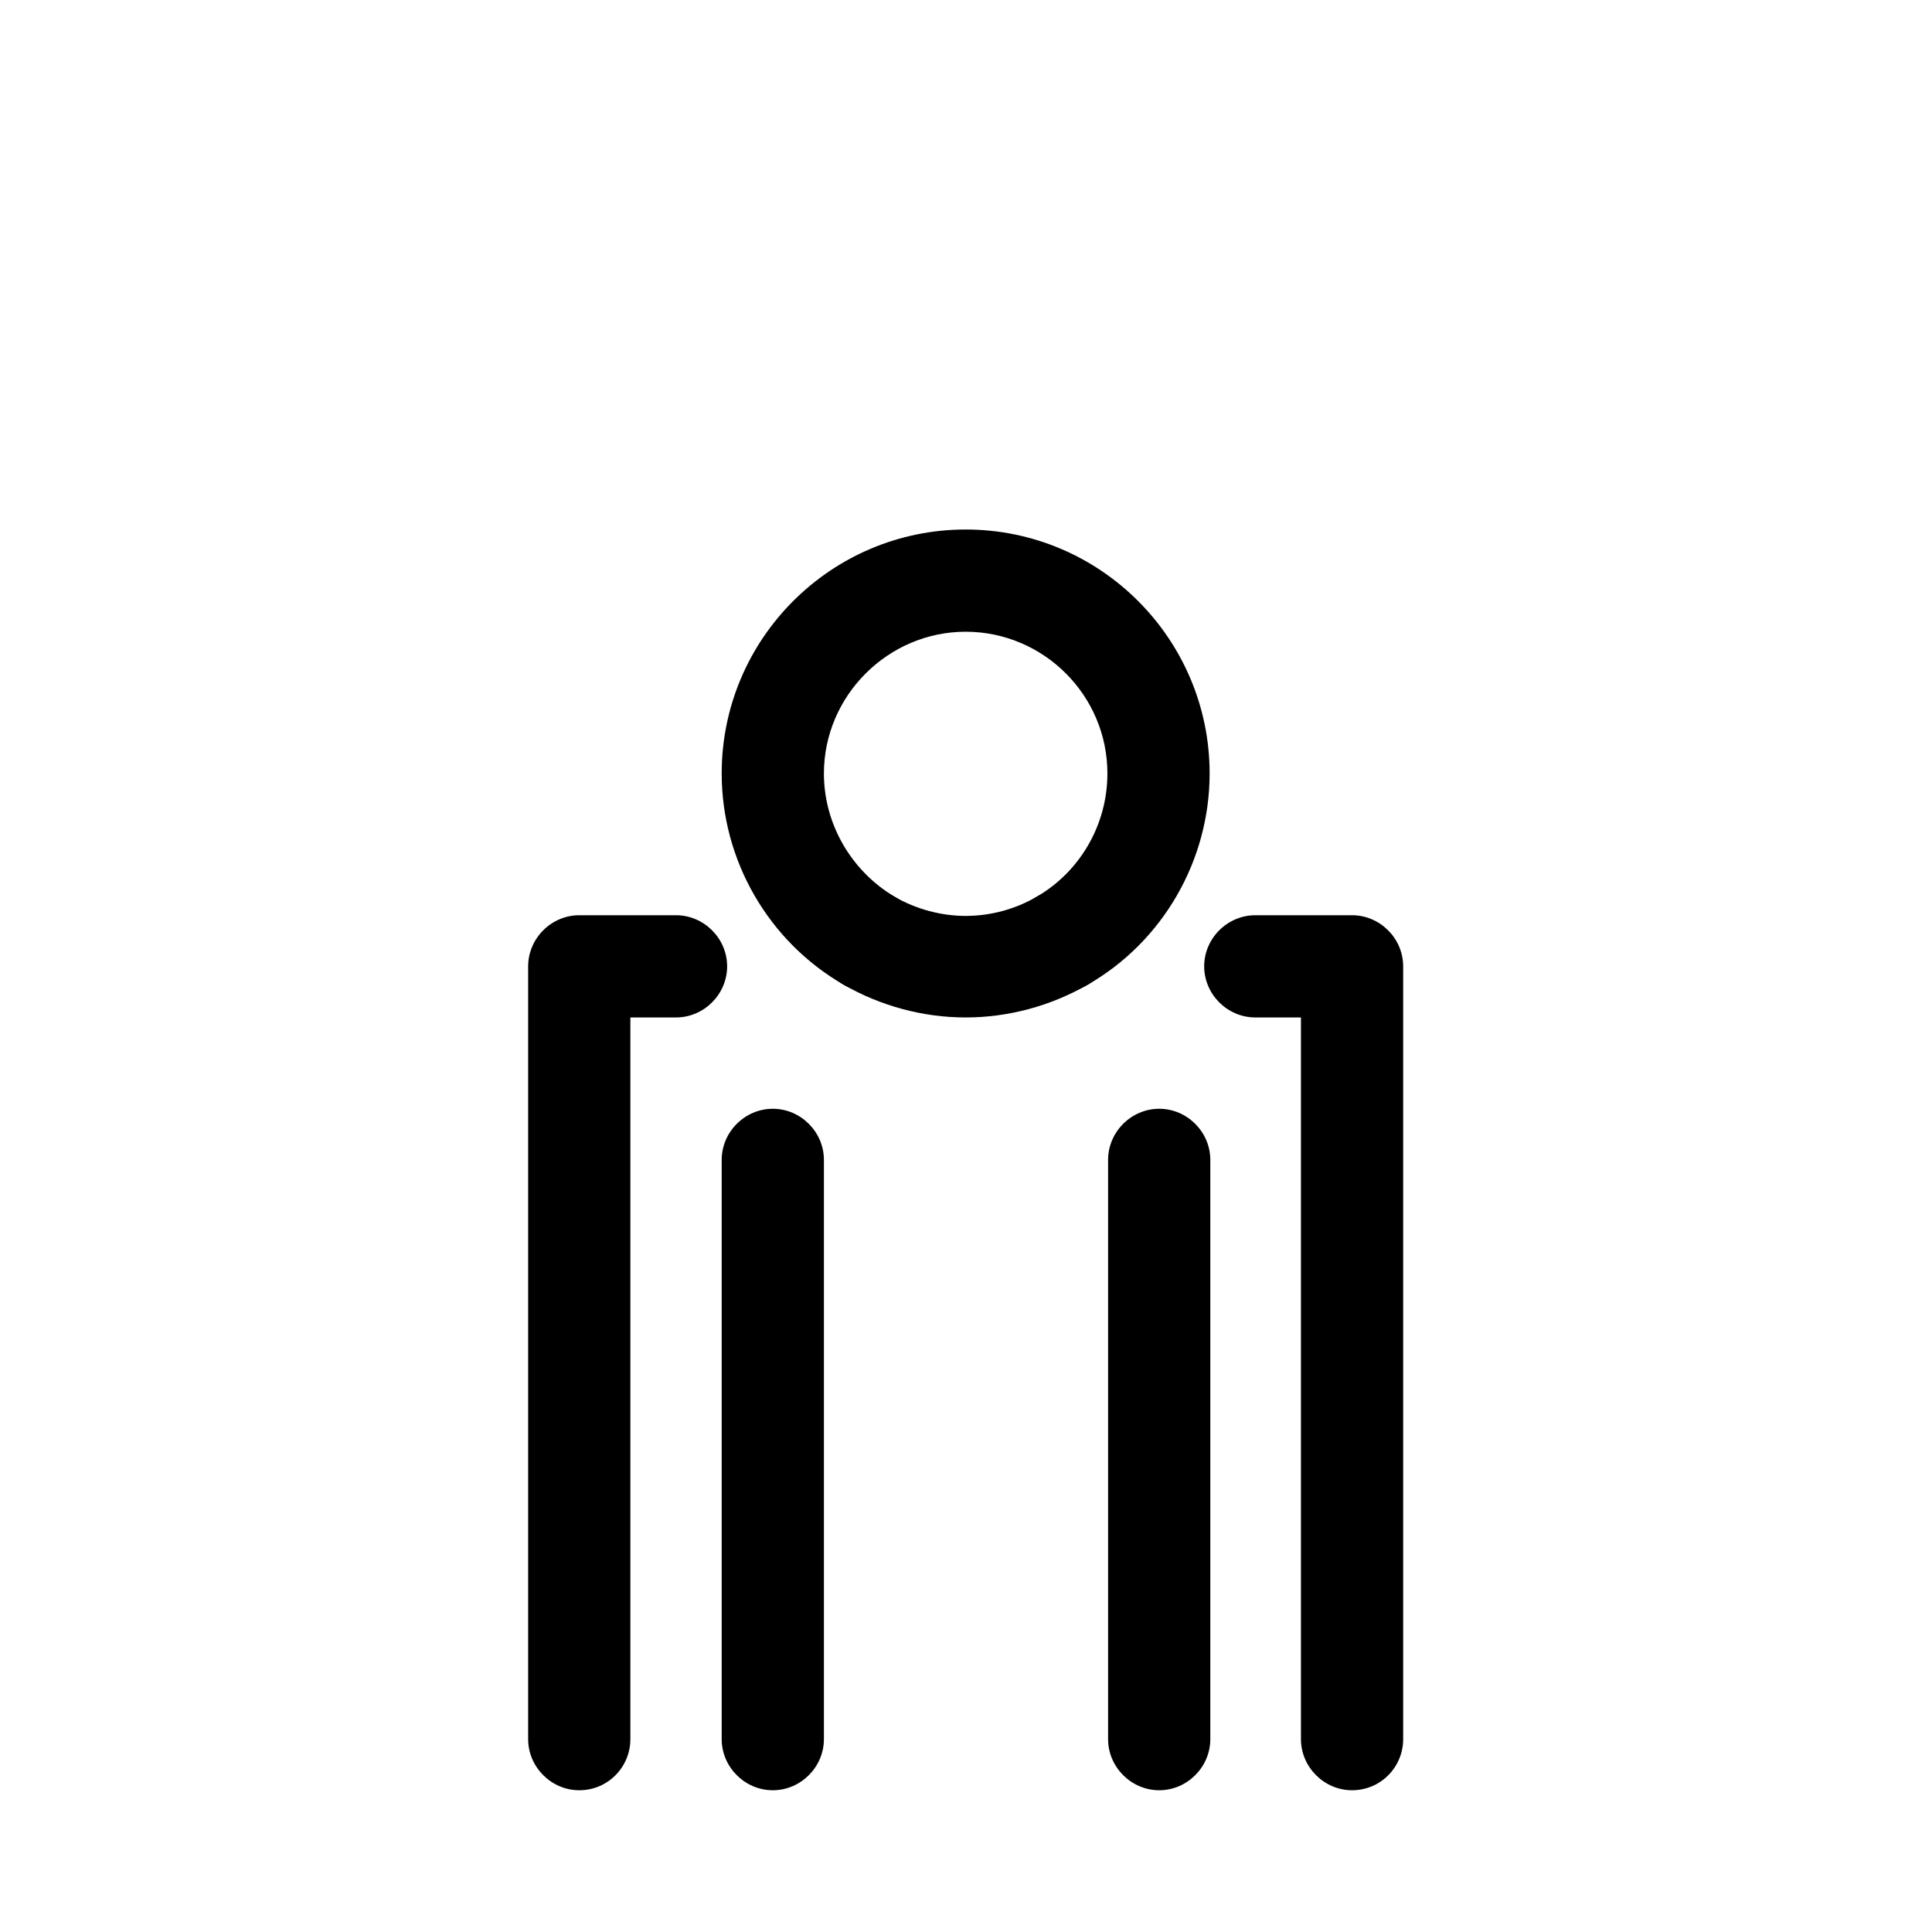 <?xml version="1.0" encoding="utf-8"?>
<!-- Generator: Adobe Illustrator 19.2.1, SVG Export Plug-In . SVG Version: 6.00 Build 0)  -->
<svg version="1.1" id="Calque_1" xmlns="http://www.w3.org/2000/svg" xmlns:xlink="http://www.w3.org/1999/xlink" x="0px" y="0px"
	 viewBox="0 0 283.5 283.5" style="enable-background:new 0 0 283.5 283.5;" xml:space="preserve">
<path d="M113.4,262.7c-4.1,0-7.5-3.4-7.5-7.5v-85c0-4.1,3.4-7.5,7.5-7.5s7.5,3.4,7.5,7.5v85C120.9,259.3,117.5,262.7,113.4,262.7z"
	/>
<path d="M170.1,262.7c-4.1,0-7.5-3.4-7.5-7.5v-85c0-4.1,3.4-7.5,7.5-7.5s7.5,3.4,7.5,7.5v85C177.6,259.3,174.2,262.7,170.1,262.7z"
	/>
<path d="M198.4,262.7c-4.1,0-7.5-3.4-7.5-7.5V149.3h-6.7c-4.1,0-7.5-3.4-7.5-7.5s3.4-7.5,7.5-7.5h14.2c4.1,0,7.5,3.4,7.5,7.5v113.4
	C205.9,259.3,202.6,262.7,198.4,262.7z"/>
<path d="M85,262.7c-4.1,0-7.5-3.4-7.5-7.5V141.8c0-4.1,3.4-7.5,7.5-7.5h14.2c4.1,0,7.5,3.4,7.5,7.5s-3.4,7.5-7.5,7.5h-6.7v105.9
	C92.5,259.3,89.2,262.7,85,262.7z"/>
<path d="M155.9,145.5c-2.6,0-5.1-1.3-6.5-3.7c-2.1-3.6-0.8-8.2,2.7-10.2c6.4-3.7,10.4-10.6,10.4-18.1c0-11.5-9.4-20.8-20.8-20.8
	s-20.8,9.4-20.8,20.8c0,7.4,4,14.3,10.4,18.1c3.6,2.1,4.8,6.7,2.7,10.2s-6.7,4.8-10.2,2.7c-11.1-6.4-17.9-18.3-17.9-31
	c0-19.8,16.1-35.8,35.8-35.8c19.8,0,35.8,16.1,35.8,35.8c0,12.8-6.9,24.7-17.9,31C158.5,145.2,157.2,145.5,155.9,145.5z"/>
<path d="M141.7,149.3c-6.3,0-12.5-1.7-17.9-4.8c-3.6-2.1-4.8-6.7-2.7-10.2c2.1-3.6,6.7-4.8,10.2-2.7c3.1,1.8,6.8,2.8,10.4,2.8
	c3.7,0,7.3-1,10.4-2.8c3.6-2.1,8.2-0.8,10.2,2.7c2.1,3.6,0.8,8.2-2.7,10.2C154.2,147.6,148,149.3,141.7,149.3z"/>
</svg>
